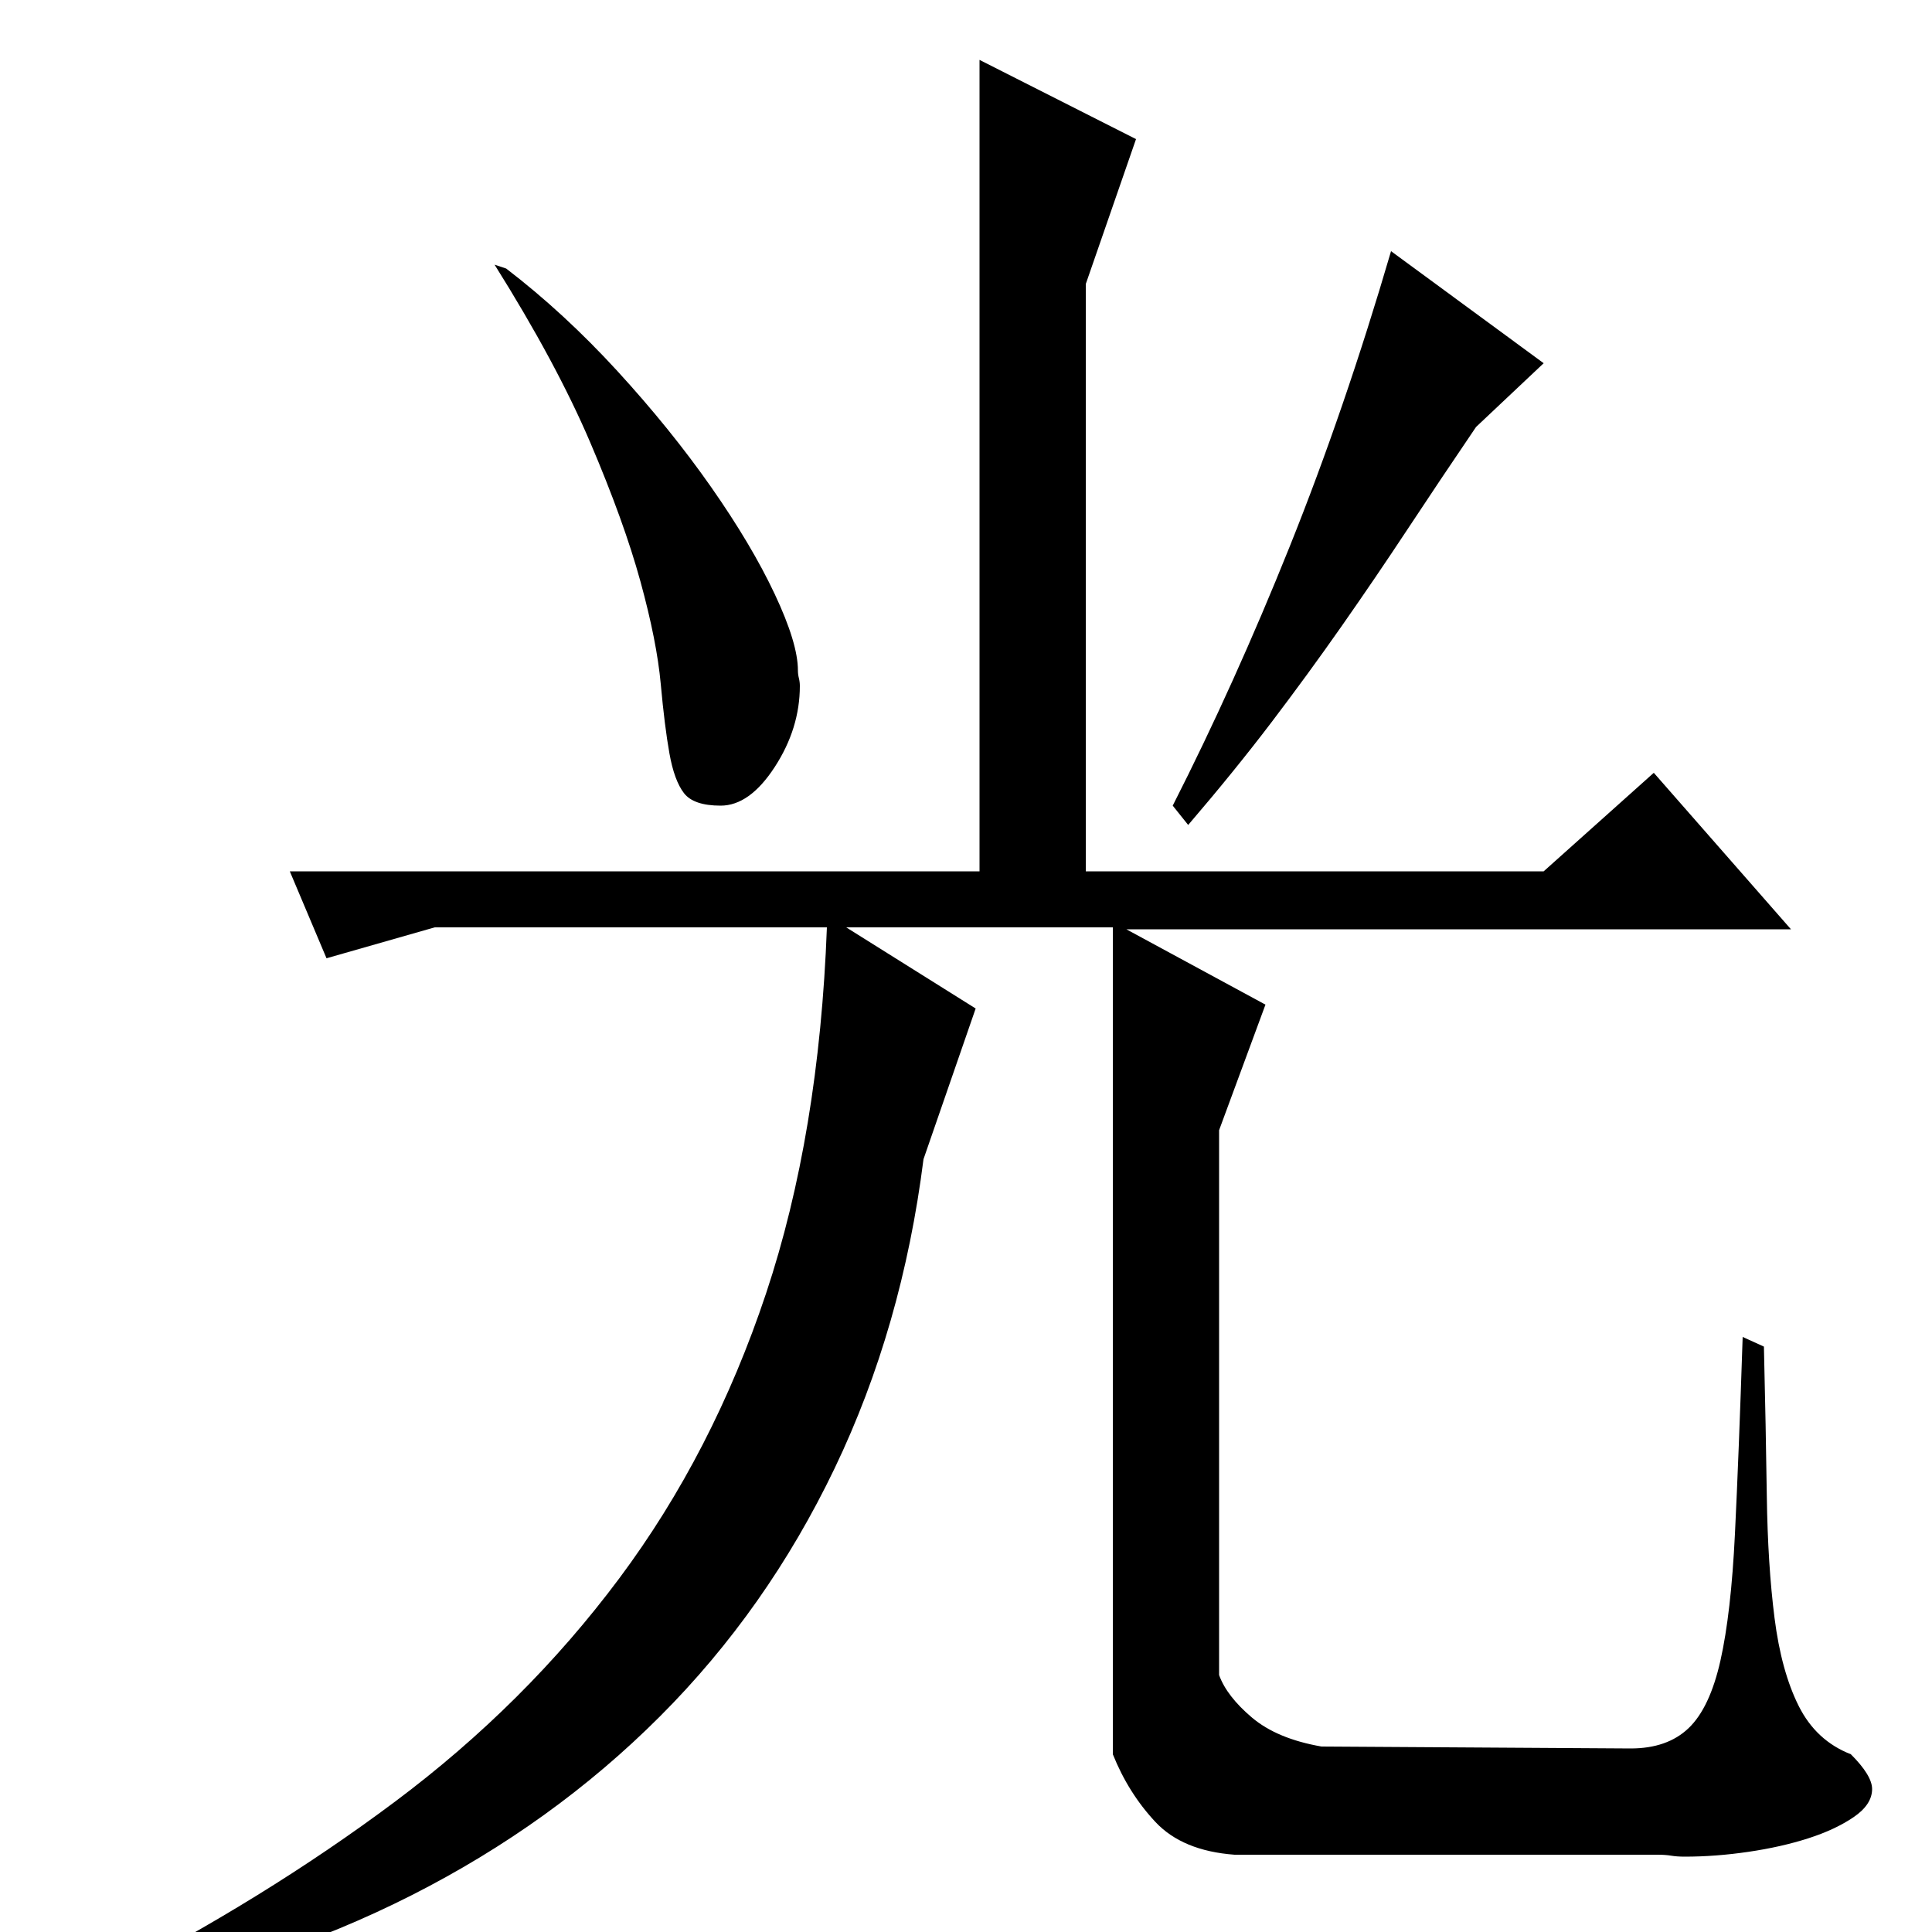 <?xml version="1.0" standalone="no"?>
<!DOCTYPE svg PUBLIC "-//W3C//DTD SVG 1.1//EN" "http://www.w3.org/Graphics/SVG/1.1/DTD/svg11.dtd" >
<svg xmlns="http://www.w3.org/2000/svg" xmlns:xlink="http://www.w3.org/1999/xlink" version="1.1" viewBox="0 -200 1000 1000">
  <g transform="matrix(1 0 0 -1 0 800)">
   <path fill="currentColor"
d="M413 653q0 -2 0.5 -4t0.5 -4q0 -22 -13 -42t-28 -20q-14 0 -19 6.5t-7.5 20.5t-4.5 36t-10.5 53t-26 72t-49.5 92l6 -2q30 -23 57.5 -53t48.5 -60t33 -55.5t12 -39.5zM799 812l-35 -33q-19 -28 -35.5 -53t-34 -50t-36.5 -50t-43 -53l-8 10q32 63 60.5 134t52.5 153z
M588 928l-26 -75v-304h237l57 51l71 -81h-344l72 -39l-24 -65v-282q4 -11 17 -22t36 -15l160 -1q19 0 30 10.5t16.5 35t7.5 65.5t4 102l11 -5q1 -42 1.5 -77.5t4 -63t12.5 -45.5t27 -25q11 -11 11 -18q0 -8 -9.5 -14.5t-23.5 -11t-31 -7t-33 -2.5q-4 0 -7 0.5t-7 0.5h-219
q-27 2 -41 17t-22 35v428h-138l67 -42l-27 -78q-11 -87 -46 -160t-90.5 -128.5t-128.5 -92.5t-160 -53v8q84 43 151.5 93.5t116 115.5t76 147.5t31.5 189.5h-203l-56 -16l-19 45h357v420z" />
  </g>

</svg>
